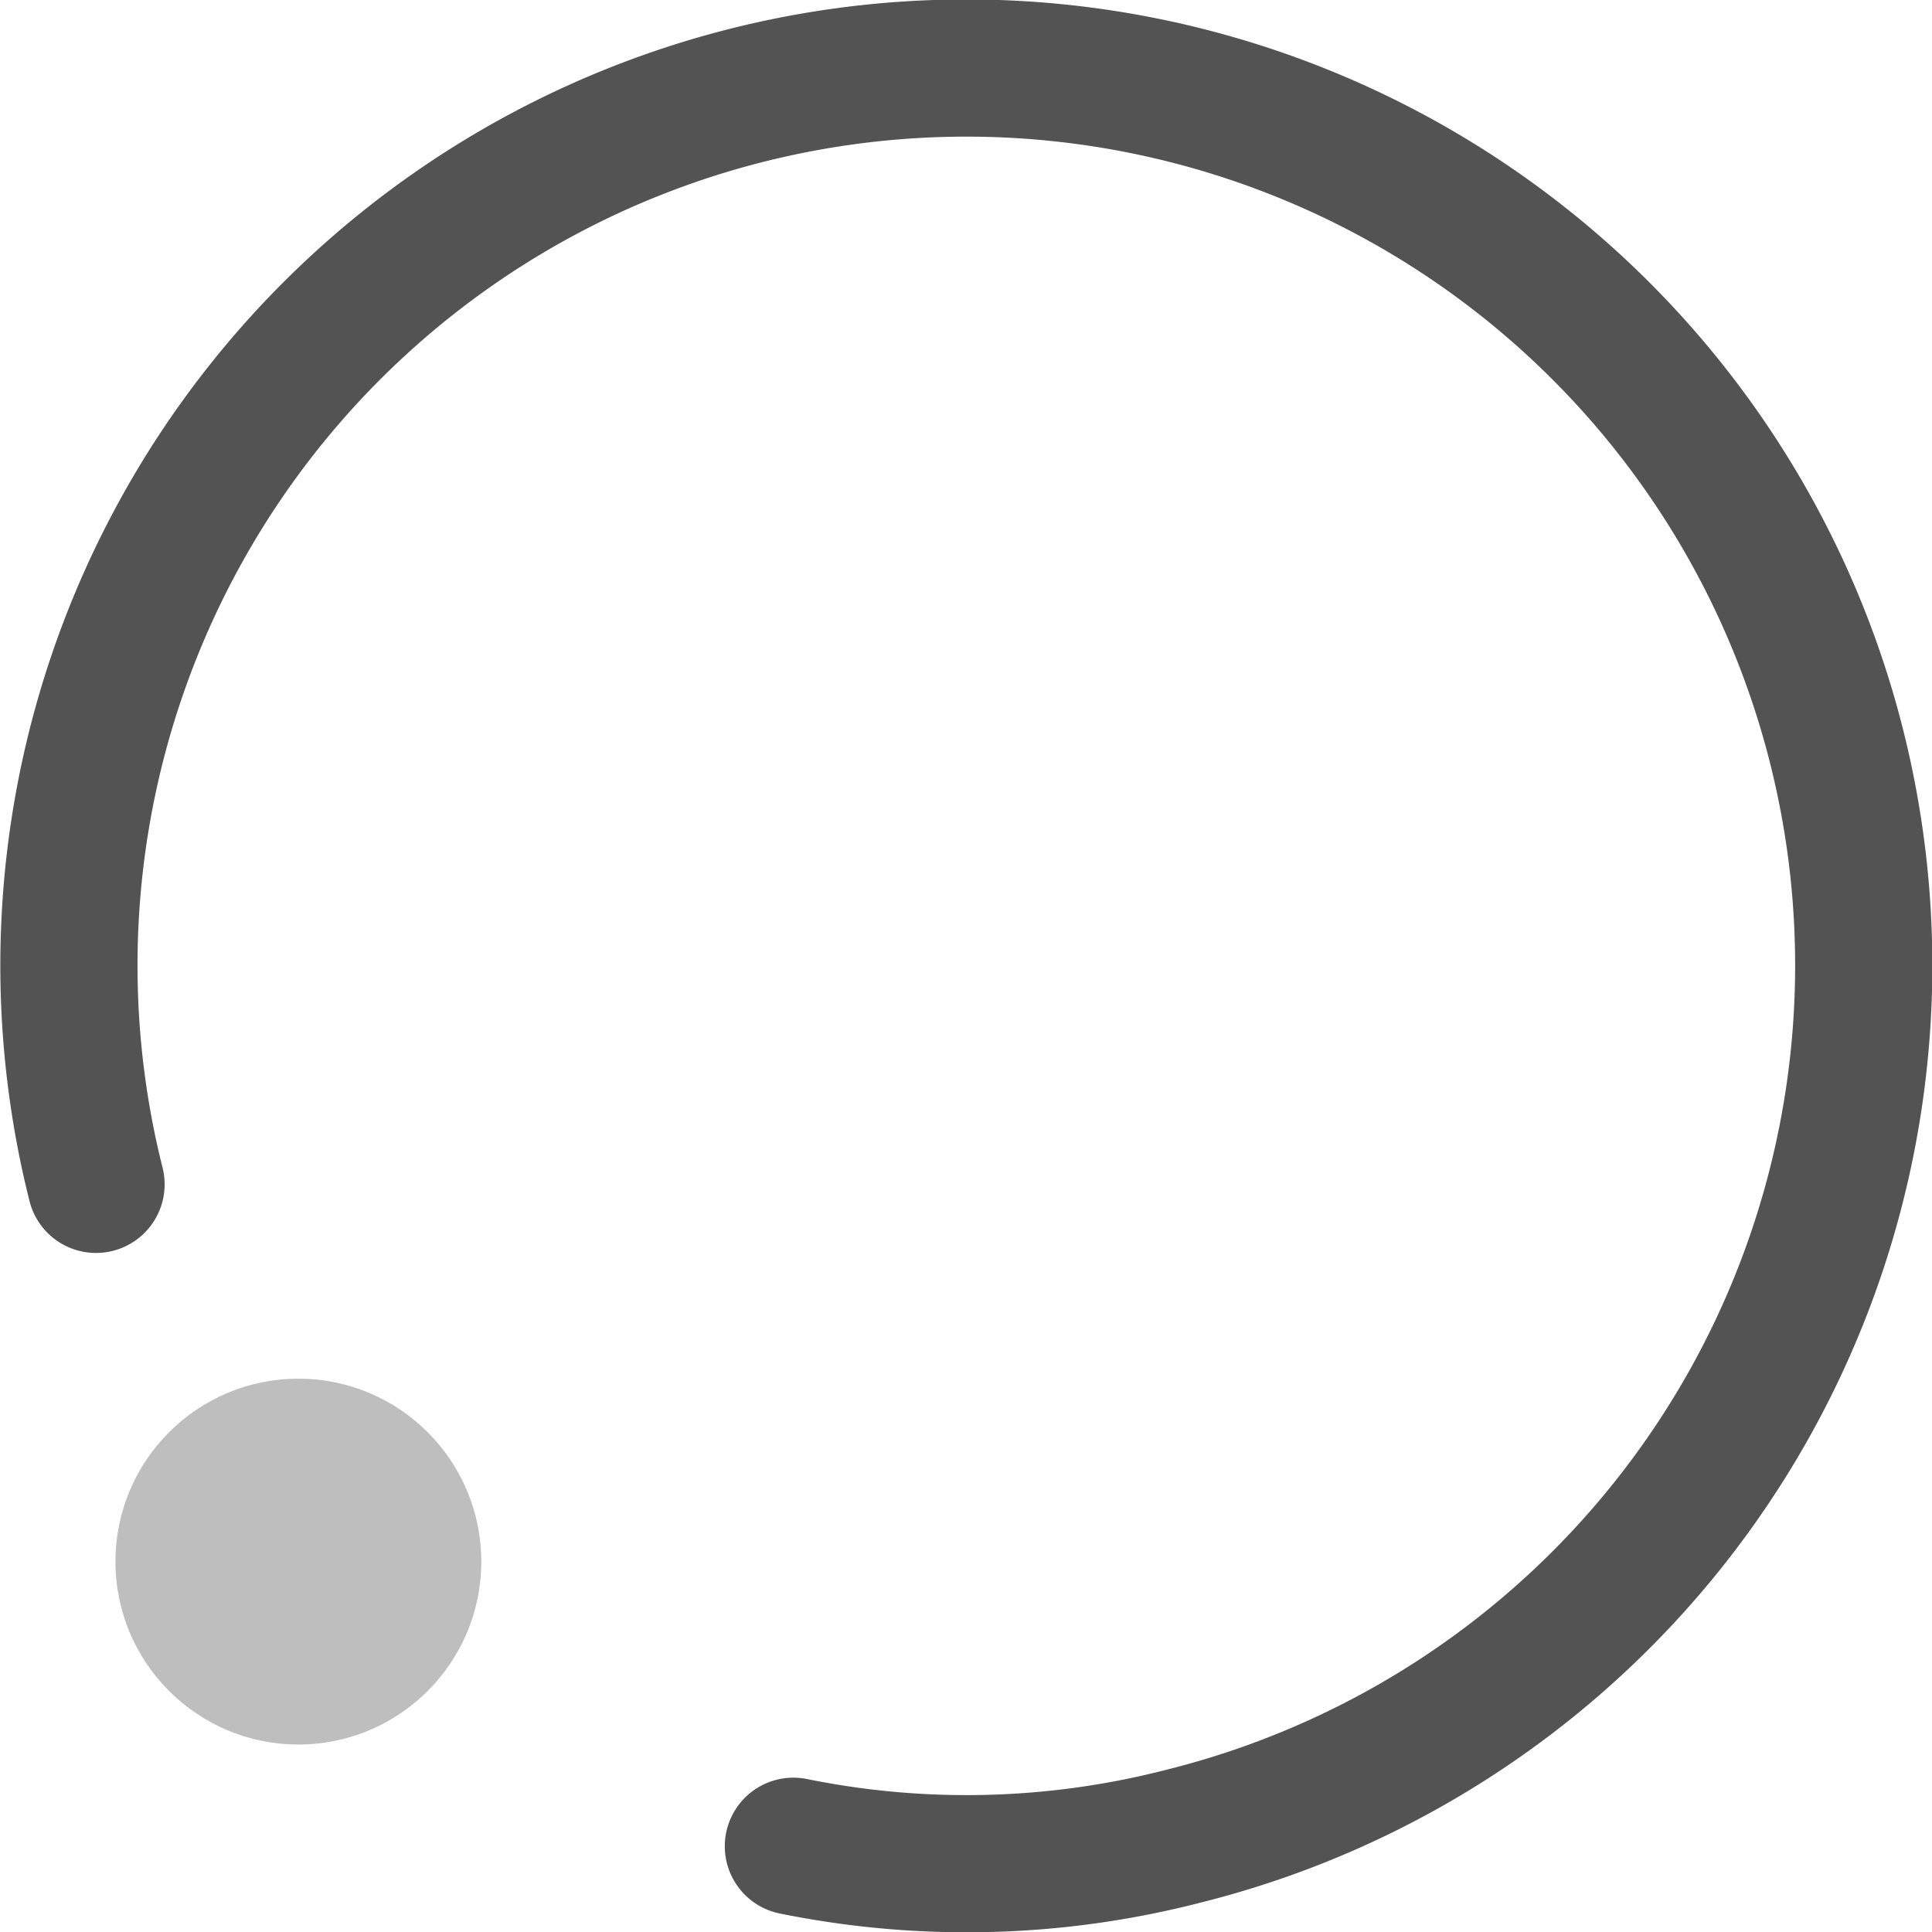 <svg id="图层_1" data-name="图层 1" xmlns="http://www.w3.org/2000/svg" viewBox="0 0 16.9 16.9"><defs><style>.cls-1{fill:none;stroke:#535353;stroke-linecap:round;stroke-miterlimit:10;stroke-width:1.2px;}.cls-2{fill:#bfbebe;}</style></defs><title>分享</title><path id="路径_117" data-name="路径 117" class="cls-1" d="M18.59,28.13a7.85,7.85,0,1,1,9.52,5.7,7.6,7.6,0,0,1-3.42.09" transform="translate(-17.75 -17.77)"/><circle id="椭圆_269" data-name="椭圆 269" class="cls-2" cx="2.61" cy="13.66" r="1.6"/></svg>
